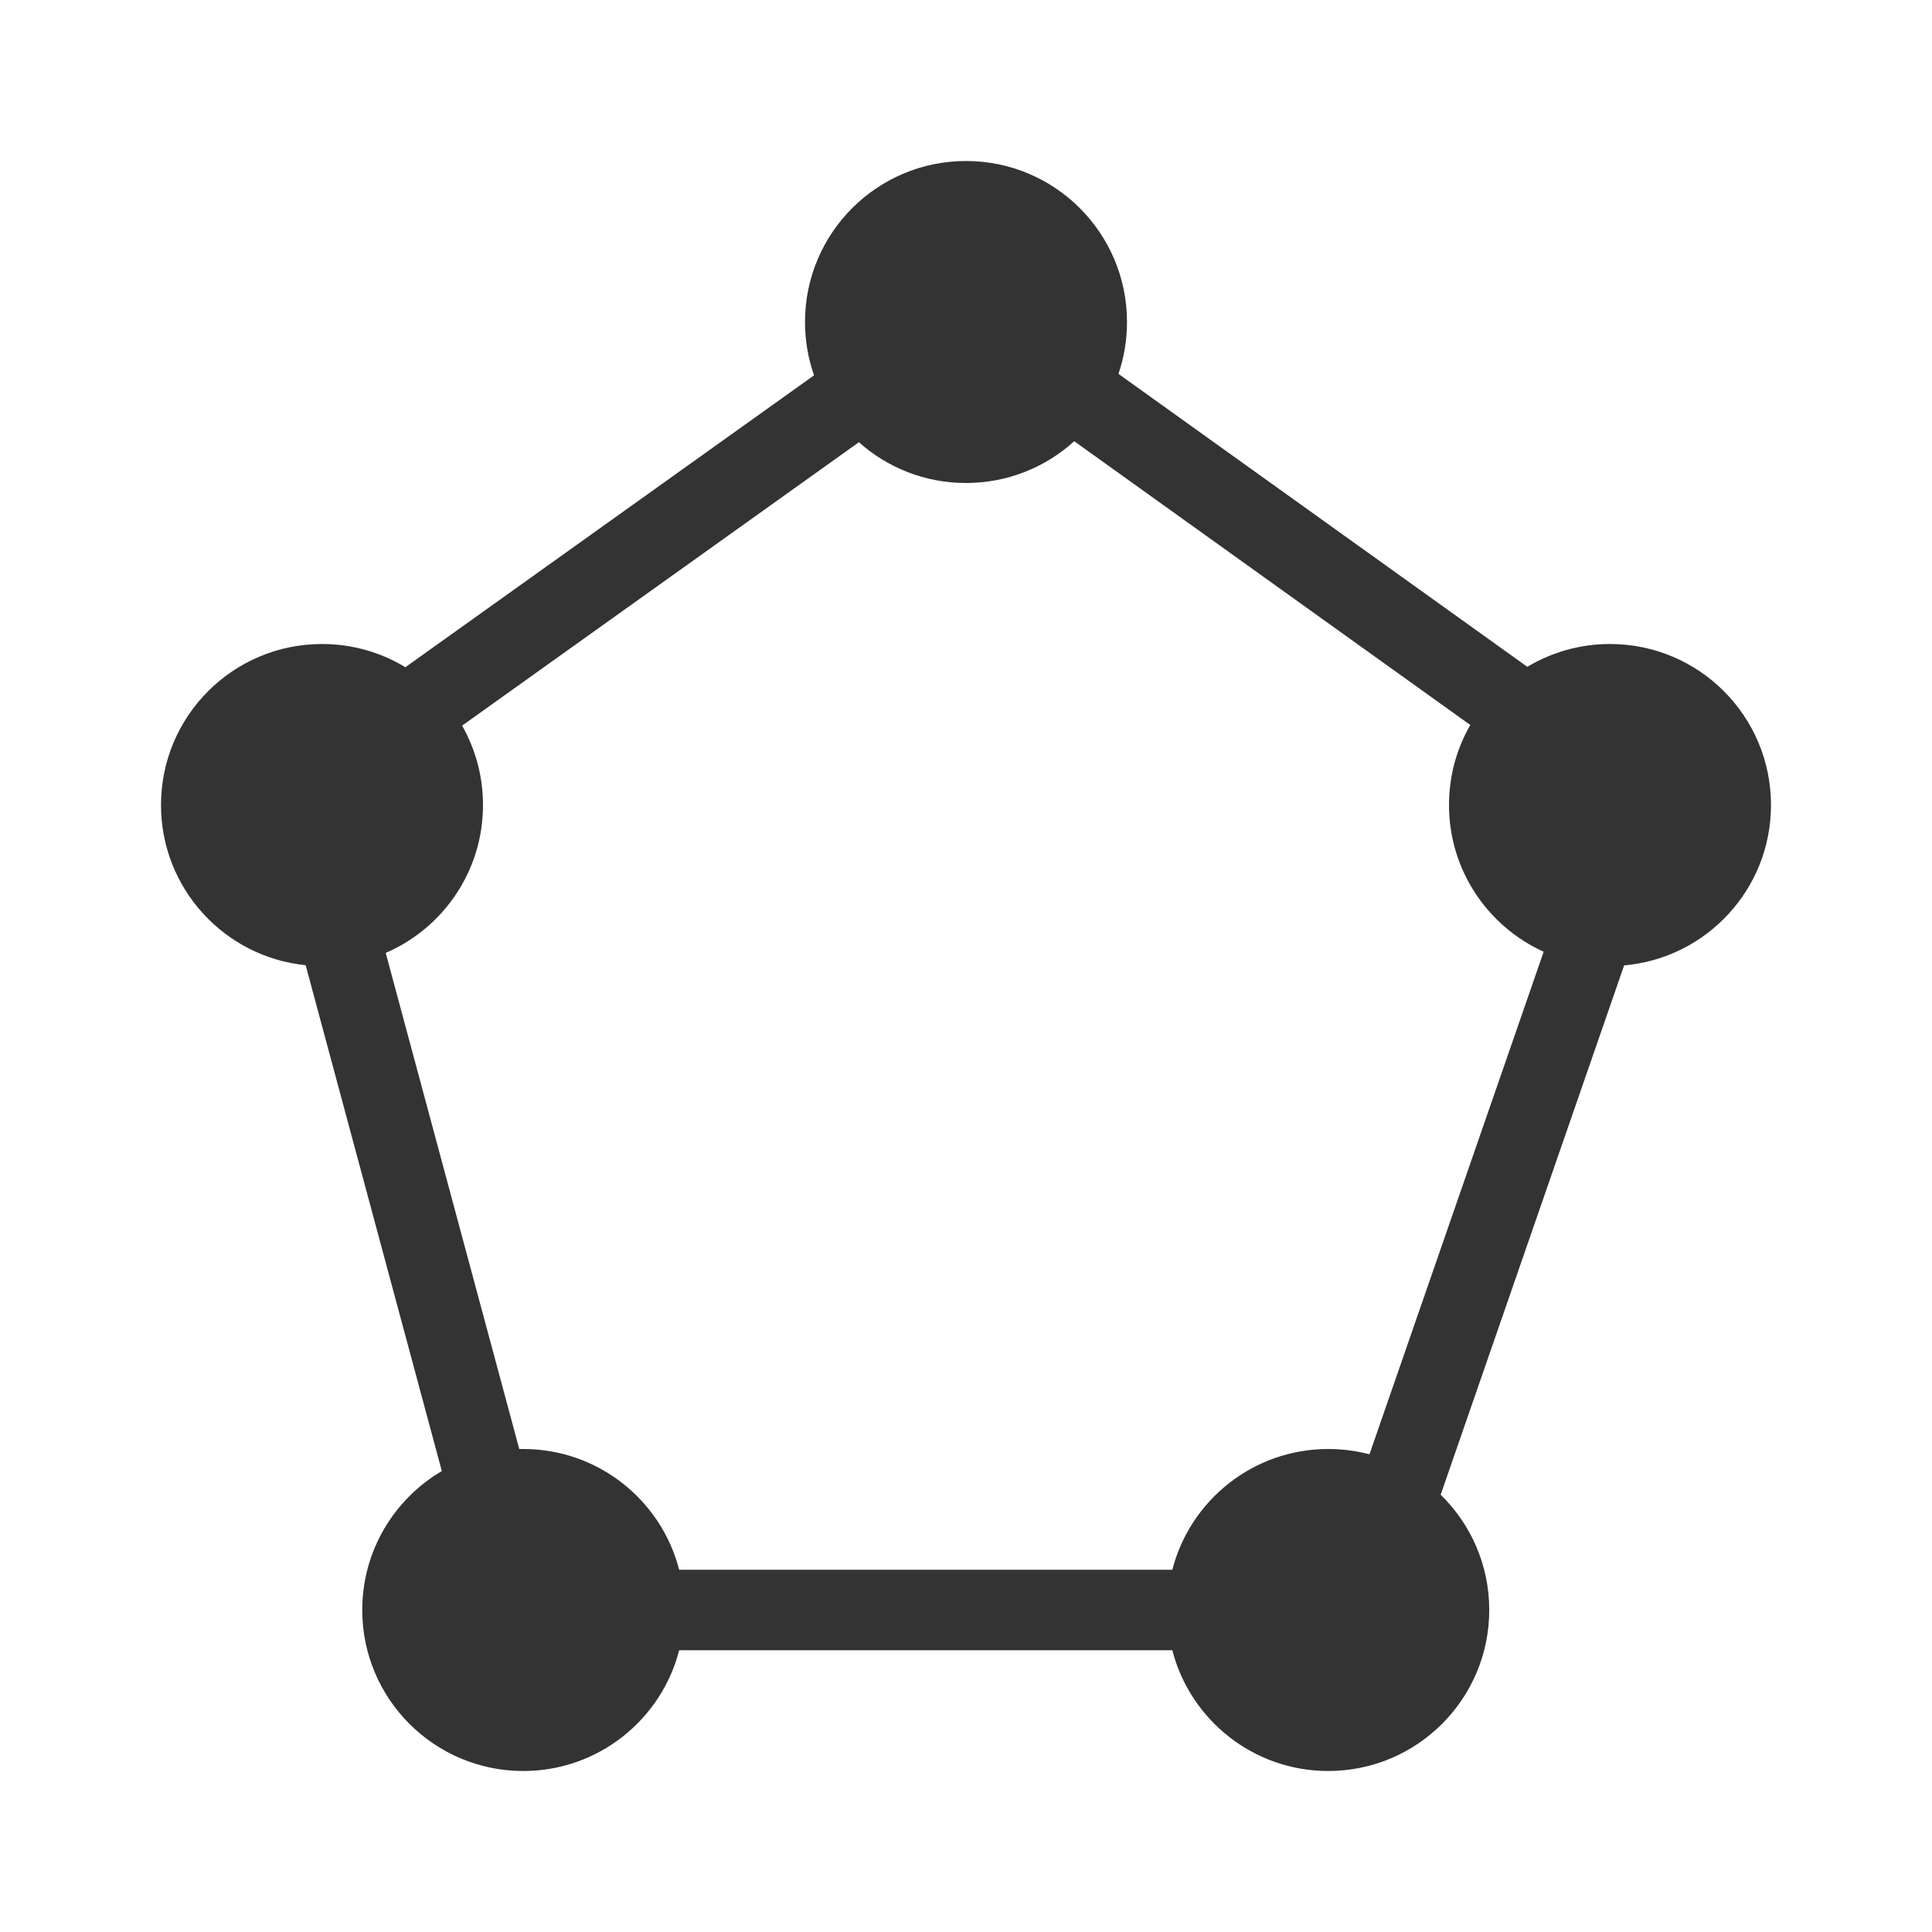 <svg width="48" height="48" viewBox="0 0 48 48" fill="none" xmlns="http://www.w3.org/2000/svg">
<path fill-rule="evenodd" clip-rule="evenodd" d="M27.788 9.289C27.925 8.884 28 8.451 28 8C28 5.791 26.209 4 24 4C21.791 4 20 5.791 20 8C20 8.464 20.079 8.91 20.225 9.325L10.071 16.577C9.467 16.211 8.758 16 8 16C5.791 16 4 17.791 4 20C4 22.072 5.575 23.776 7.594 23.98L10.977 36.548C9.794 37.243 9 38.529 9 40C9 42.209 10.791 44 13 44C14.864 44 16.43 42.725 16.874 41L29.126 41C29.57 42.725 31.136 44 33 44C35.209 44 37 42.209 37 40C37 38.877 36.538 37.863 35.793 37.136L40.351 23.985C42.395 23.807 44 22.091 44 20C44 17.791 42.209 16 40 16C39.249 16 38.547 16.207 37.946 16.567L27.788 9.289ZM26.689 10.962C25.978 11.607 25.035 12 24 12C22.978 12 22.046 11.617 21.339 10.987L11.481 18.028C11.811 18.61 12 19.283 12 20C12 21.647 11.005 23.061 9.583 23.675L12.901 36.001C12.934 36 12.967 36 13 36C14.864 36 16.43 37.275 16.874 39L29.126 39C29.57 37.275 31.136 36 33 36C33.354 36 33.697 36.046 34.024 36.132L38.352 23.646C36.965 23.017 36 21.621 36 20C36 19.276 36.192 18.597 36.529 18.012L26.689 10.962Z" fill="#333333"/>
</svg>
